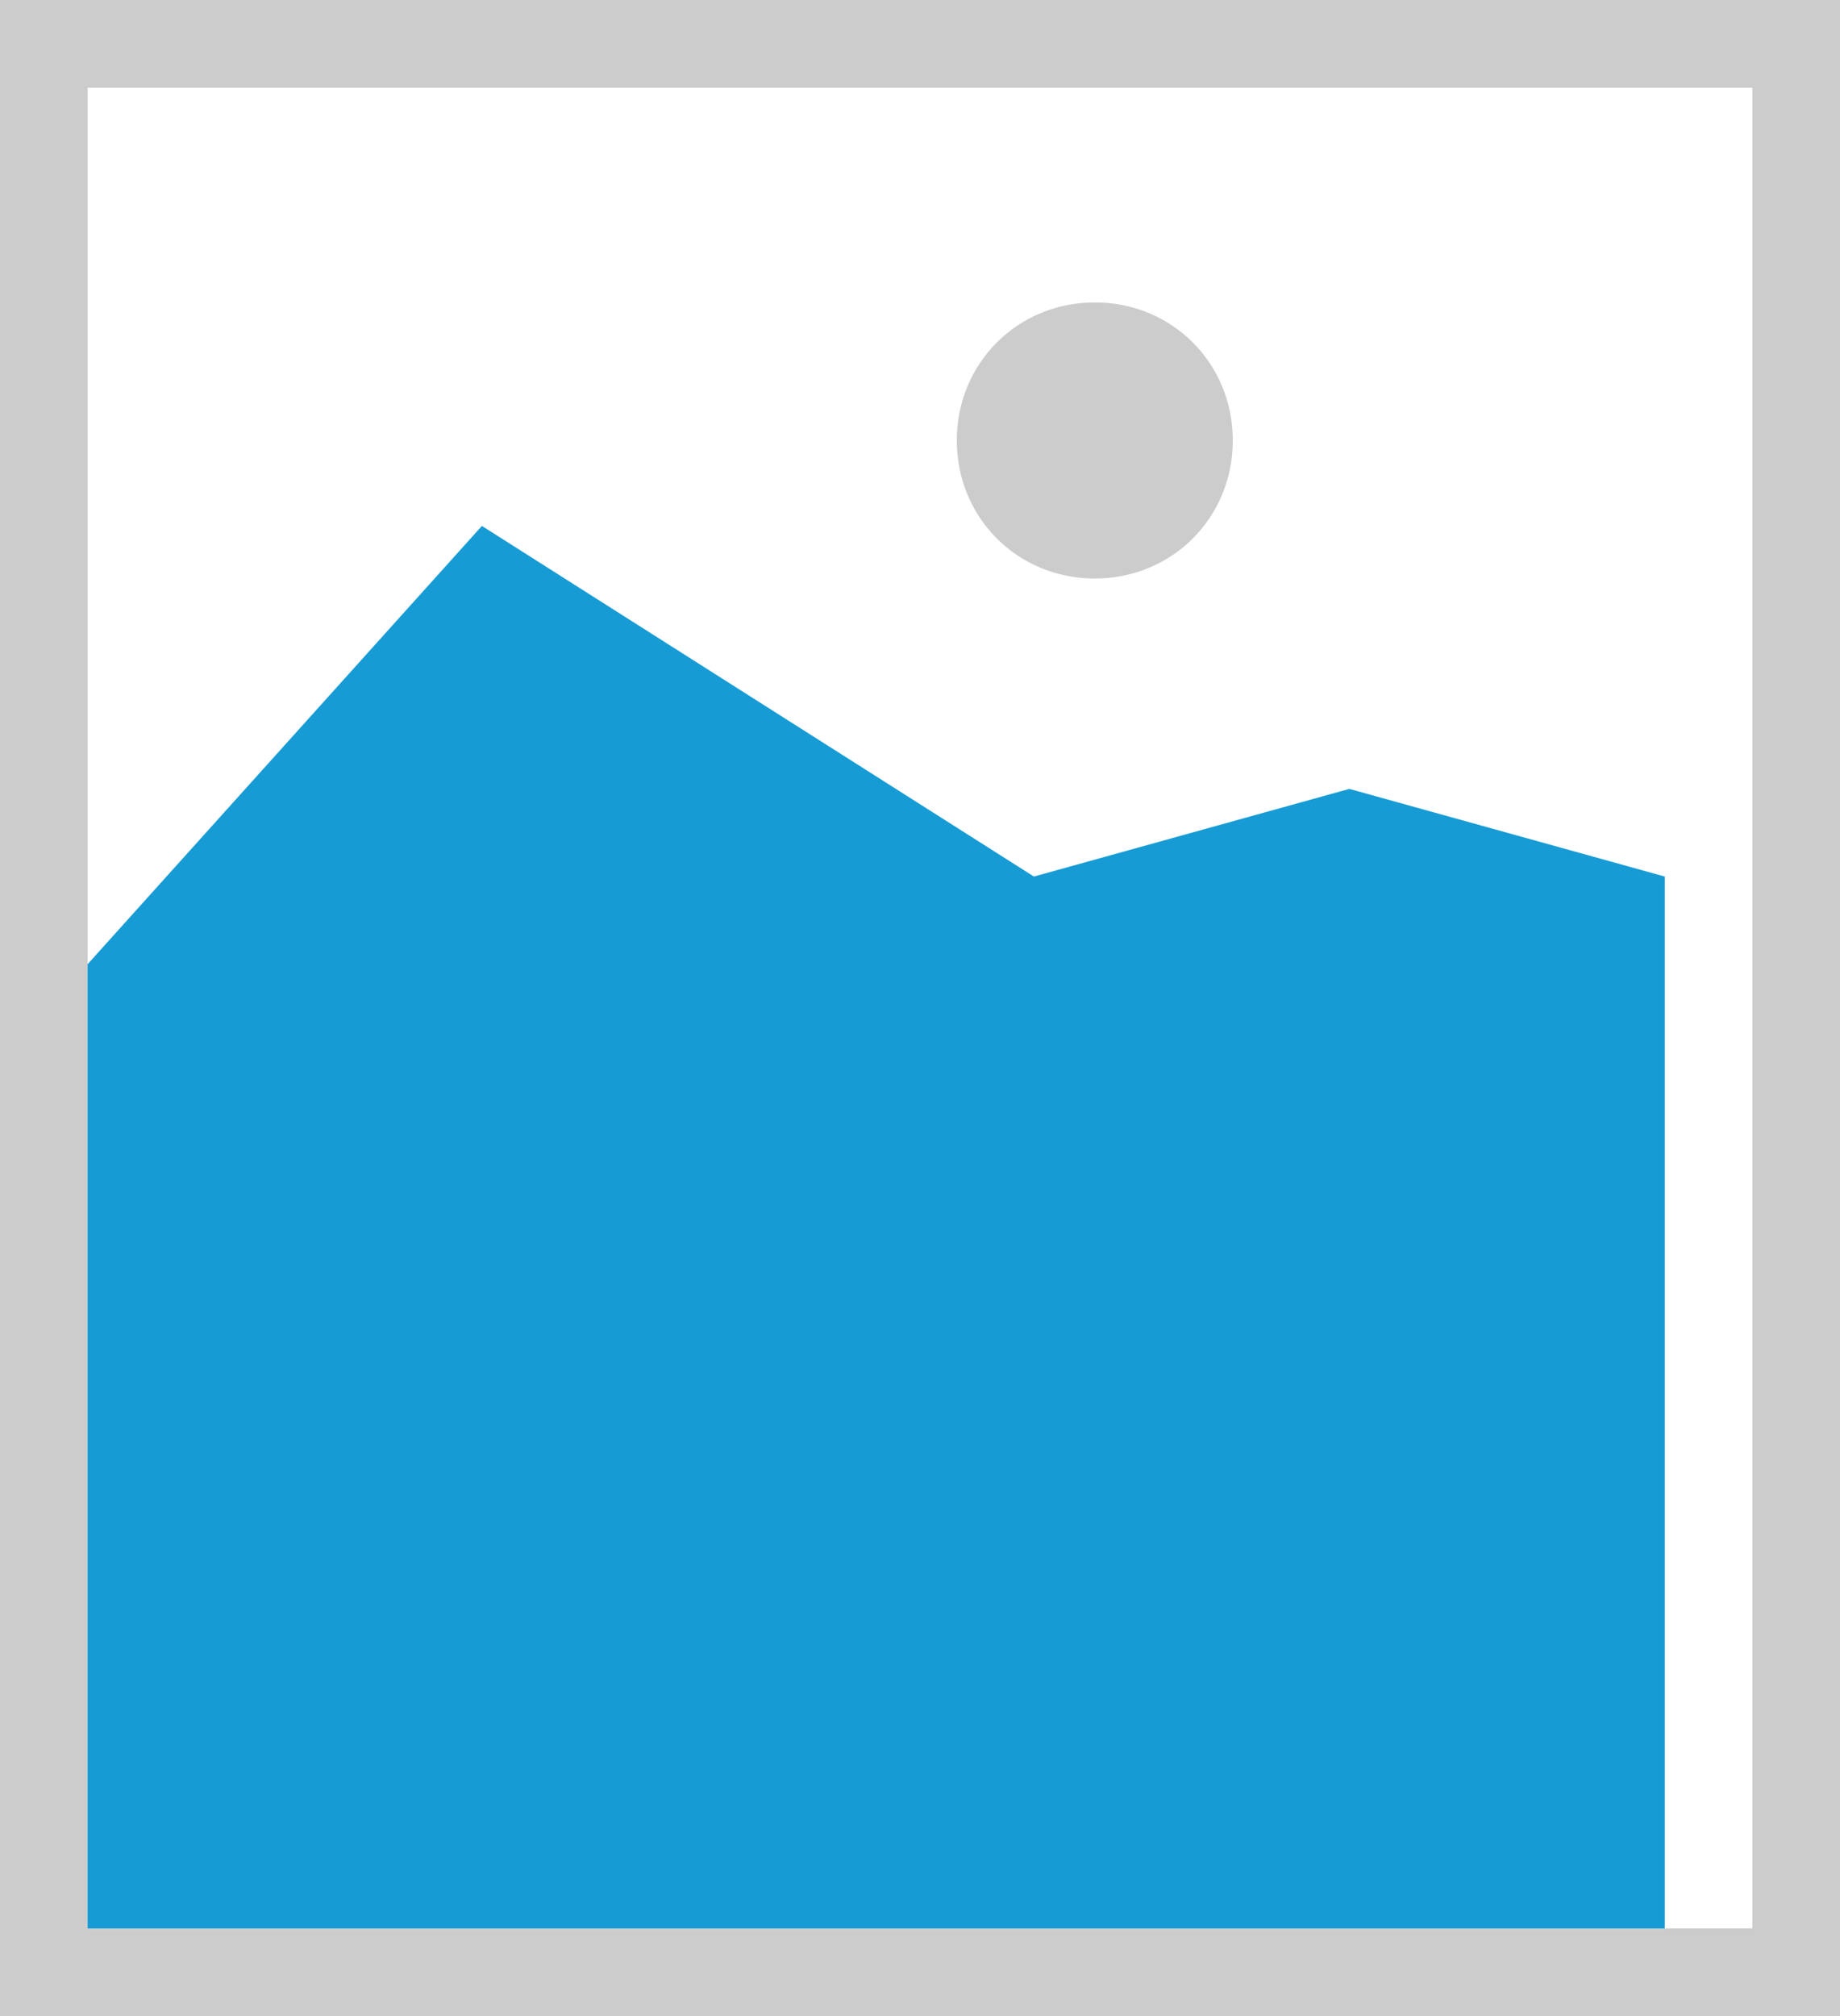 ﻿<?xml version="1.0" encoding="utf-8"?>
<svg version="1.1" xmlns:xlink="http://www.w3.org/1999/xlink" width="21px" height="23px" xmlns="http://www.w3.org/2000/svg">
  <g transform="matrix(1 0 0 1 1184 -301 )">
    <path d="M -1184 301  L -1163 301  L -1163 324  L -1184 324  L -1184 301  " fill-rule="nonzero" fill="#cccccc" stroke="none" />
    <path d="M -1183 302  L -1164 302  L -1164 323  L -1183 323  L -1183 302  " fill-rule="nonzero" fill="#ffffff" stroke="none" />
    <path d="M -1171.505 307.6  C -1172.387 307.6  -1173.08 306.907  -1173.08 306.025  C -1173.08 305.143  -1172.387 304.45  -1171.505 304.45  C -1170.623 304.45  -1169.93 305.143  -1169.93 306.025  C -1169.93 306.907  -1170.623 307.6  -1171.505 307.6  " fill-rule="nonzero" fill="#cccccc" stroke="none" />
    <path d="M -1183 323  L -1183 312  L -1178.5 307  L -1172.2 311  L -1168.6 310  L -1165 311  L -1165 323  L -1183 323  " fill-rule="nonzero" fill="#169bd5" stroke="none" />
  </g>
</svg>